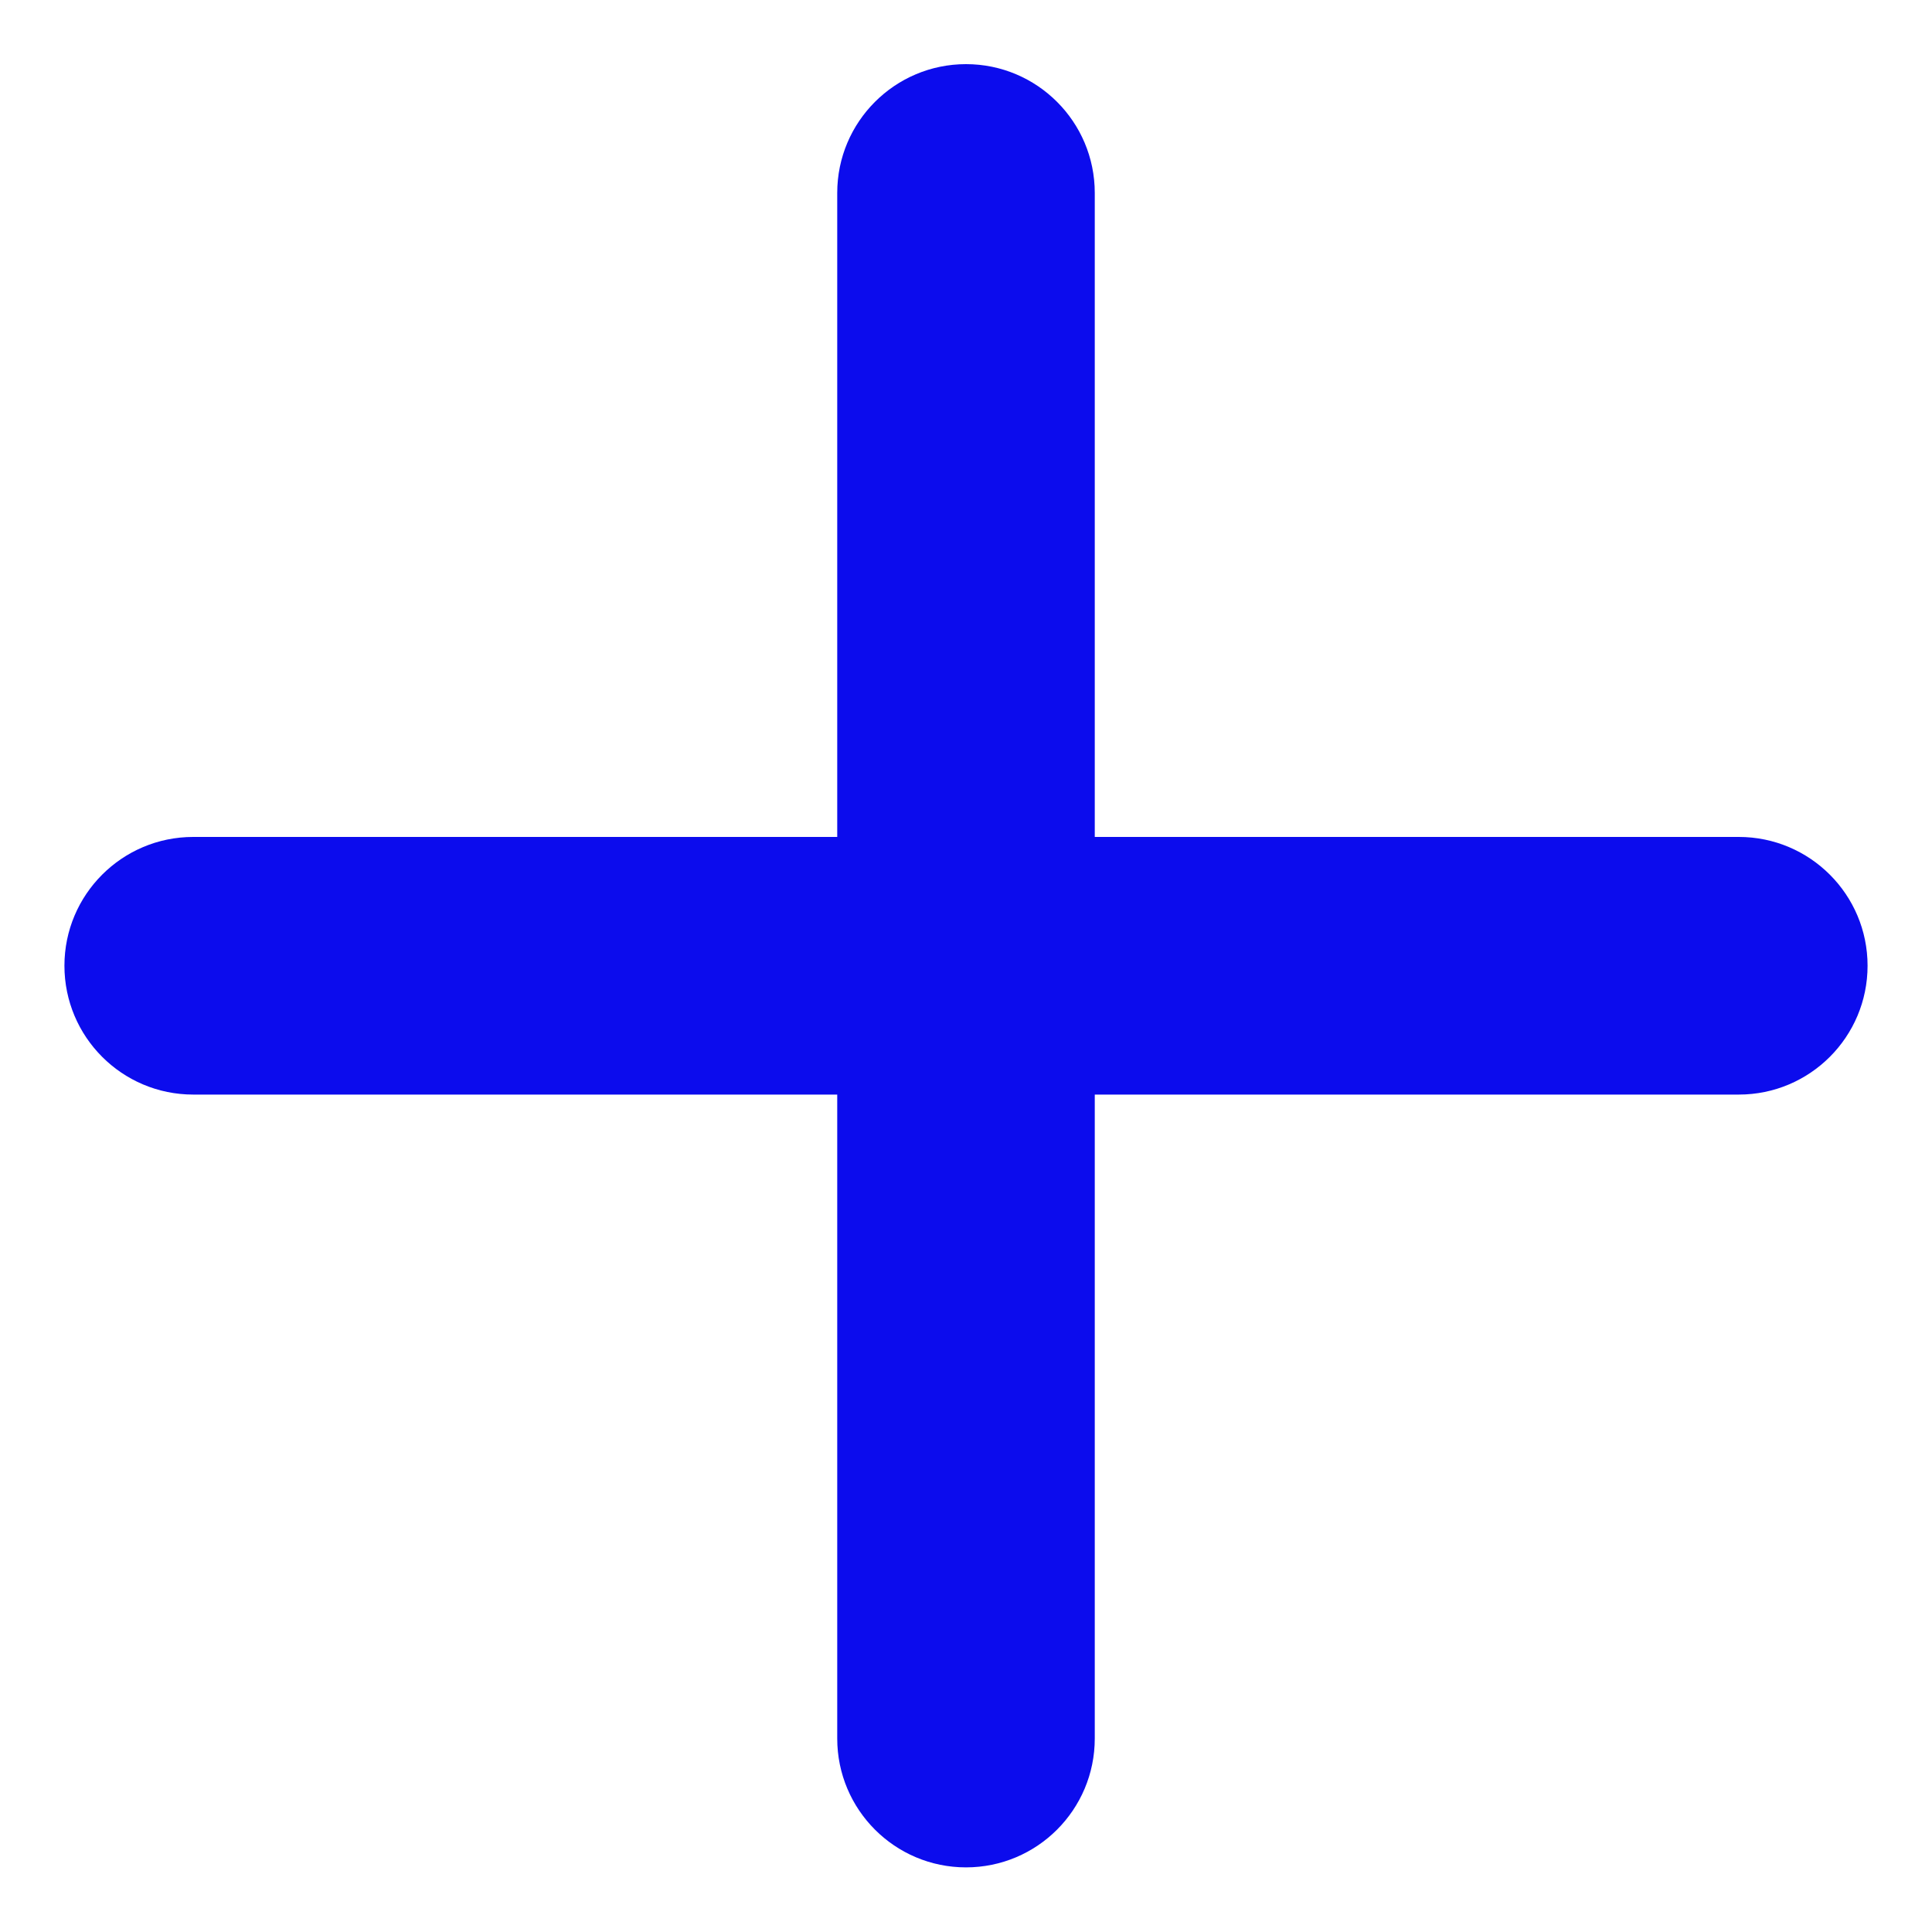 <svg width="20" height="20" viewBox="0 0 20 20" fill="none" xmlns="http://www.w3.org/2000/svg">
<path d="M19.333 9.997C19.333 10.734 18.736 11.331 18 11.331H11.333V17.997C11.333 18.734 10.736 19.331 10 19.331C9.264 19.331 8.667 18.734 8.667 17.997V11.331H2C1.264 11.331 0.667 10.734 0.667 9.997C0.667 9.261 1.264 8.664 2 8.664H8.667V1.997C8.667 1.261 9.264 0.664 10 0.664C10.736 0.664 11.333 1.261 11.333 1.997V8.664H18C18.736 8.664 19.333 9.261 19.333 9.997Z" fill="#0C0CED"/>
</svg>
